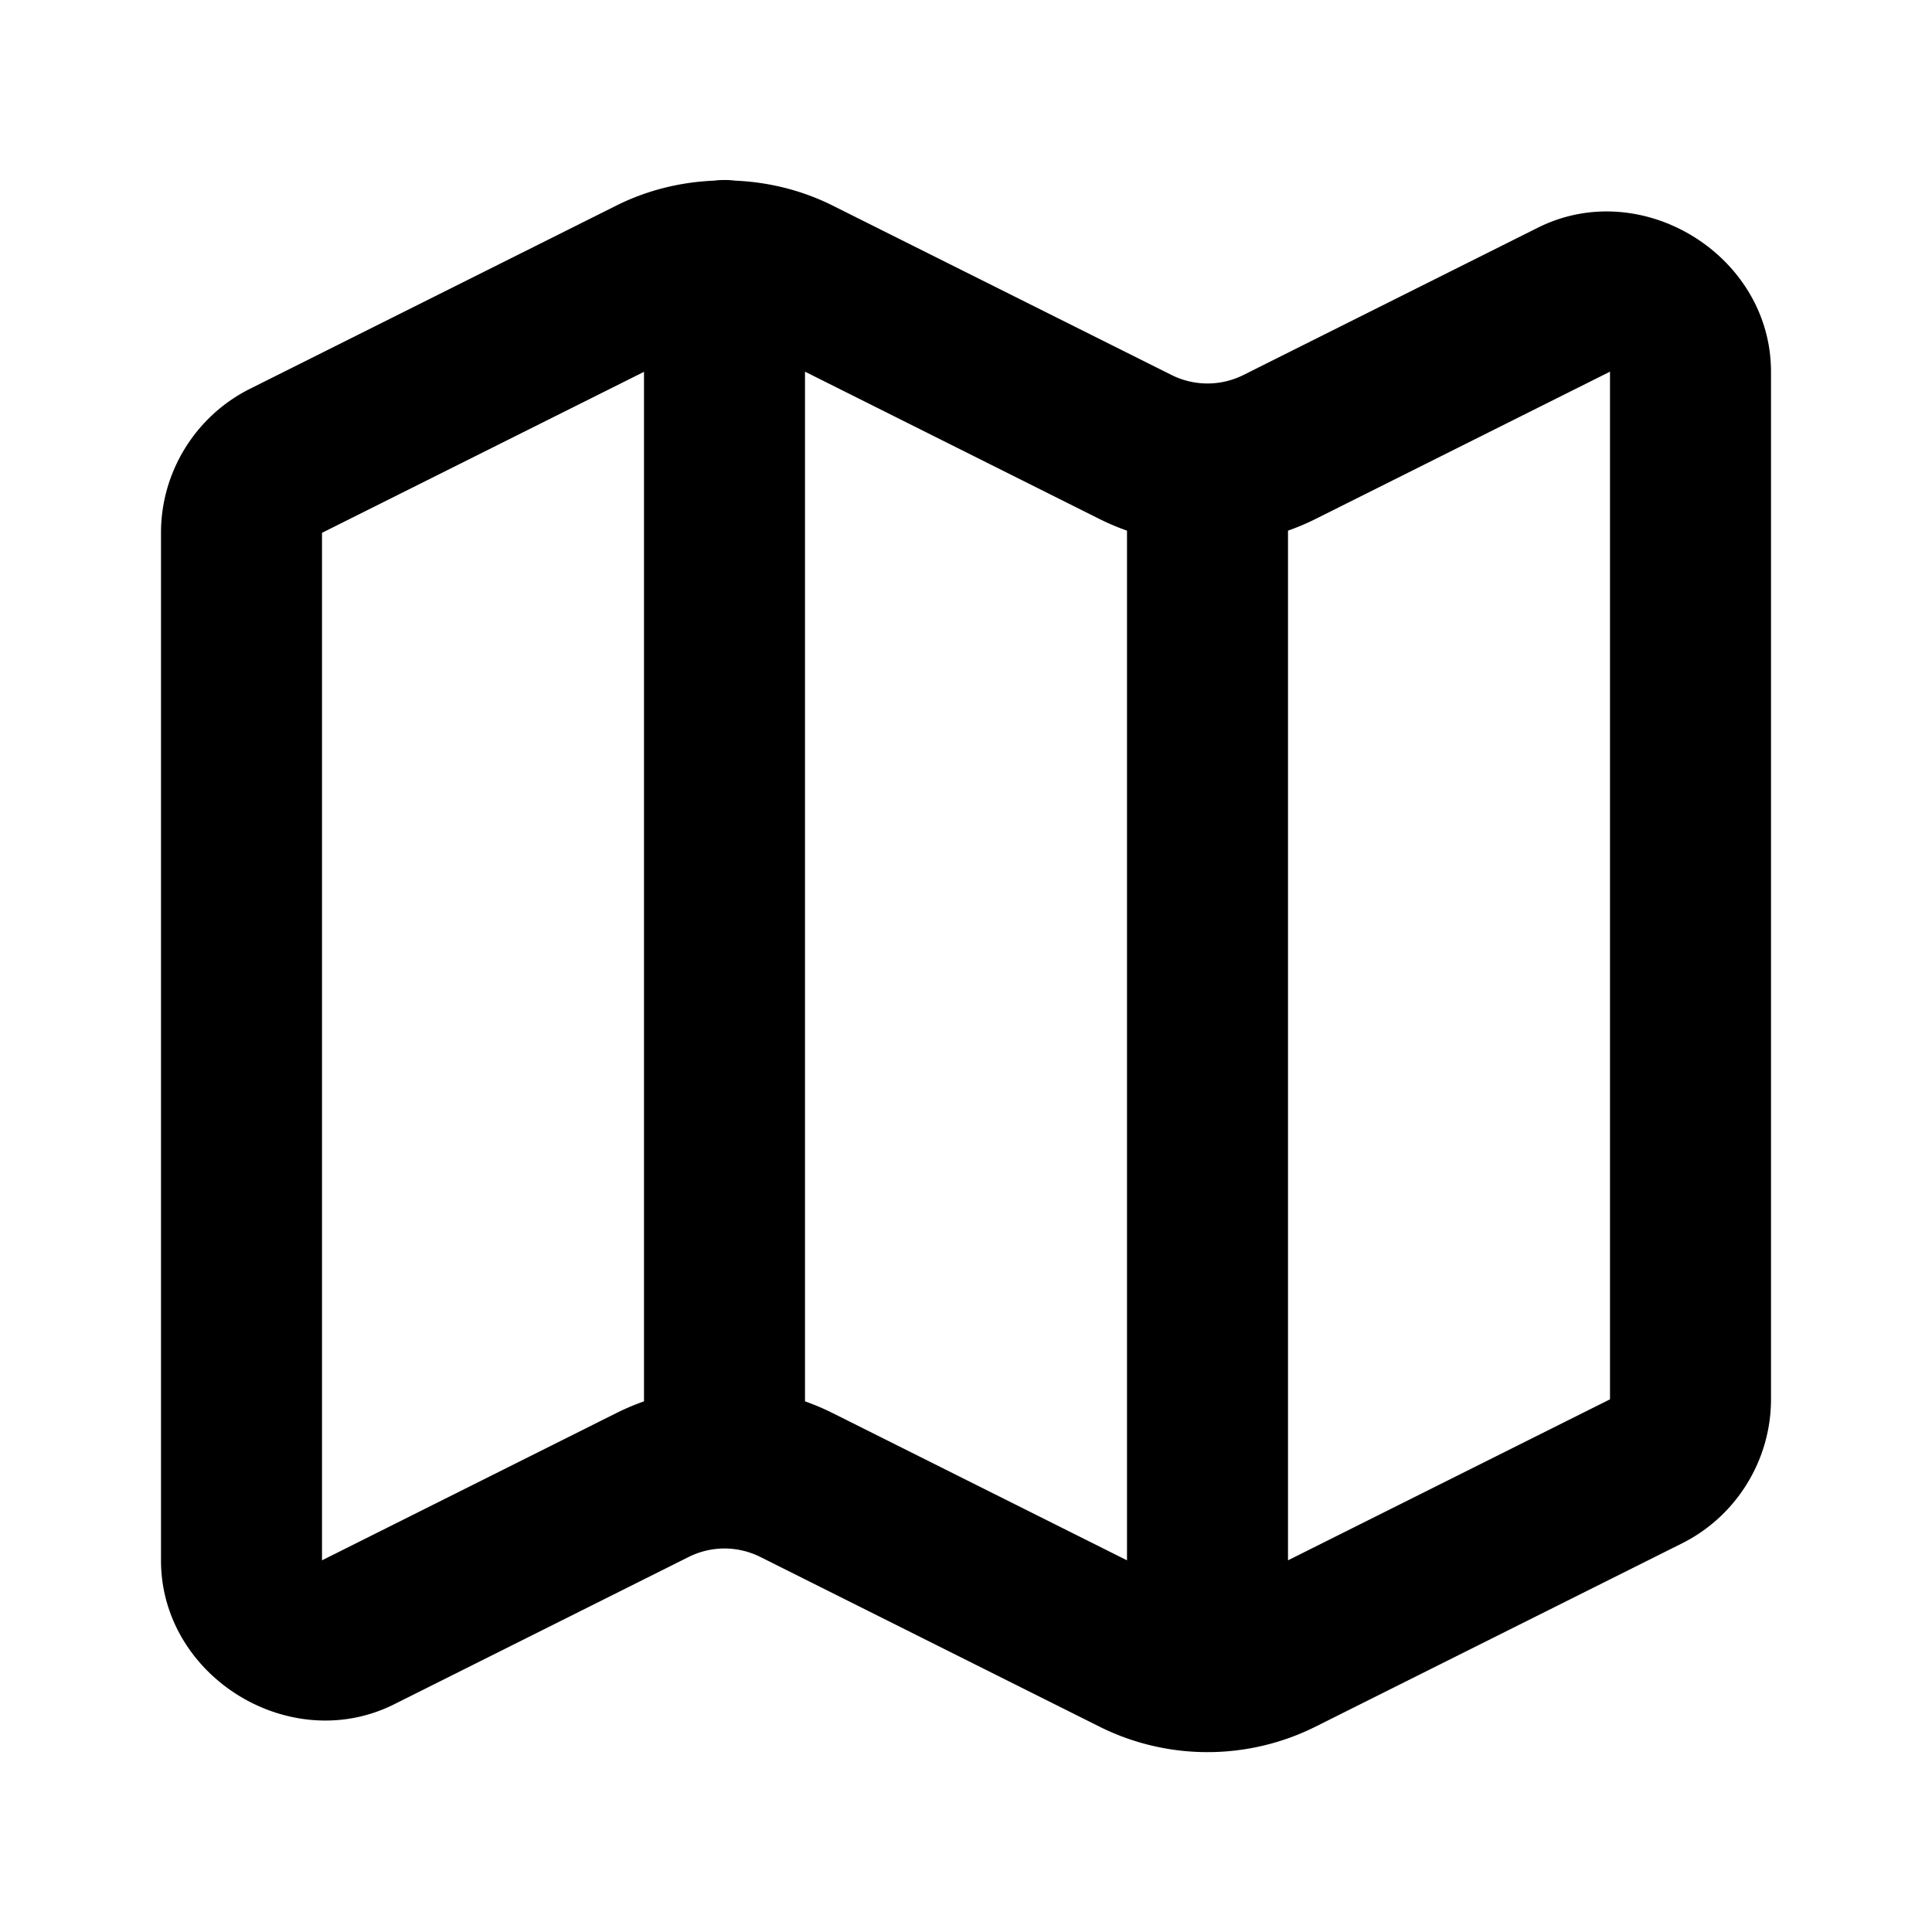 <?xml version="1.0" encoding="UTF-8" standalone="no"?>
<svg xmlns="http://www.w3.org/2000/svg" xmlns:svg="http://www.w3.org/2000/svg" width="24" height="24" viewBox="0 0 24 24" fill="currentColor" tags="location,navigation,travel" categories="text,navigation">
  <path d="M 9 2.236 A 1 1 0 0 0 8.869 2.244 C 8.453 2.262 8.04 2.362 7.658 2.553 L 3.105 4.83 C 2.43 5.168 2 5.862 2 6.617 L 2 19.381 C 1.998 20.826 3.601 21.818 4.895 21.172 L 8.553 19.342 C 8.689 19.274 8.835 19.239 8.982 19.236 C 8.994 19.236 9.006 19.236 9.018 19.236 C 9.165 19.239 9.311 19.274 9.447 19.342 L 13.658 21.449 C 14.502 21.871 15.498 21.871 16.342 21.449 L 20.895 19.172 C 21.57 18.834 22 18.138 22 17.383 L 22 4.621 L 22 4.619 C 22.001 3.174 20.398 2.182 19.105 2.828 L 15.447 4.658 C 15.165 4.799 14.835 4.799 14.553 4.658 L 10.342 2.553 C 9.96 2.362 9.547 2.262 9.131 2.244 A 1 1 0 0 0 9 2.236 z M 10 4.617 L 13.658 6.447 C 13.77 6.503 13.884 6.551 14 6.592 L 14 19.383 L 10.342 17.553 C 10.23 17.497 10.116 17.449 10 17.408 L 10 4.617 z M 20 4.617 A 1 1 0 0 0 20 4.619 L 20 17.383 L 16 19.383 L 16 6.592 C 16.116 6.551 16.23 6.503 16.342 6.447 L 20 4.617 z M 8 4.619 L 8 17.408 C 7.884 17.449 7.77 17.497 7.658 17.553 L 4 19.383 A 1 1 0 0 0 4 19.381 L 4 6.619 L 8 4.619 z "/>
</svg>
